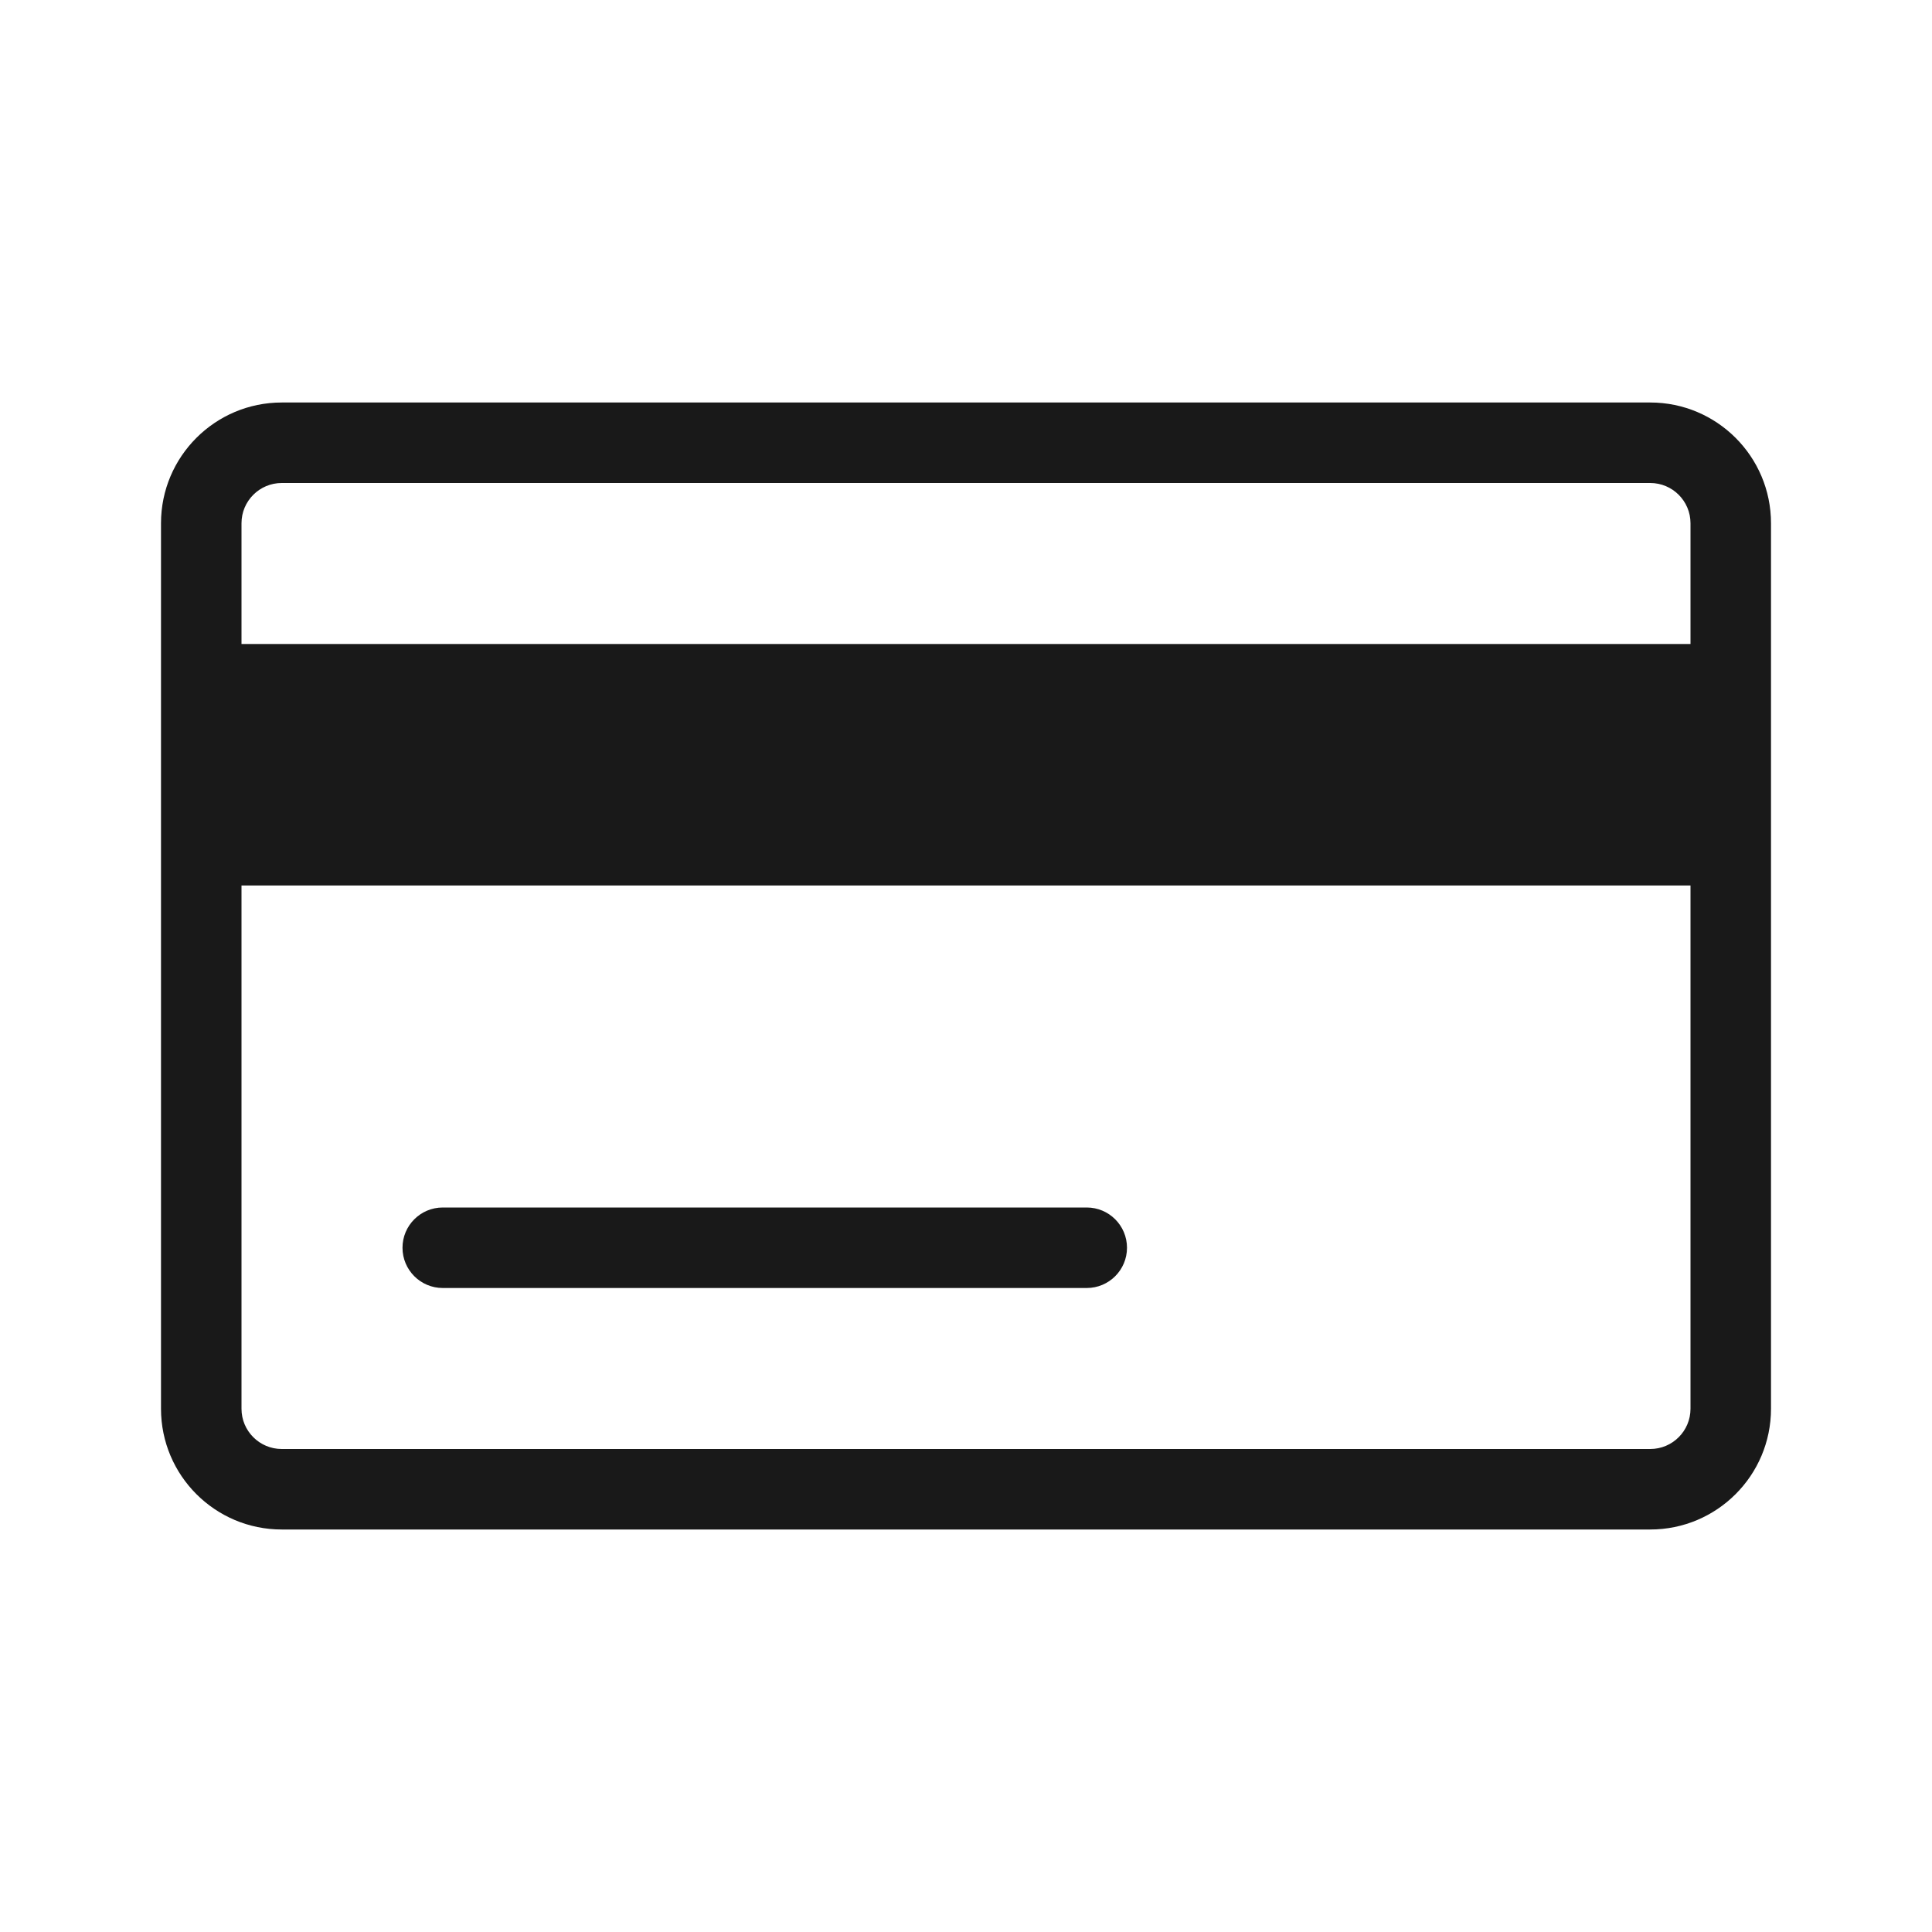 <svg width="24" height="24" viewBox="0 0 24 24" fill="none" xmlns="http://www.w3.org/2000/svg">
<g opacity="0.9">
<path d="M5.5 15C5.224 15 5 15.224 5 15.5C5 15.776 5.224 16 5.5 16H13.5C13.776 16 14 15.776 14 15.5C14 15.224 13.776 15 13.5 15H5.5Z" fill="black"/>
<path fill-rule="evenodd" clip-rule="evenodd" d="M2 6.5C2 5.672 2.672 5 3.5 5H20.5C21.328 5 22 5.672 22 6.5V17.5C22 18.328 21.328 19 20.5 19H3.5C2.672 19 2 18.328 2 17.5V6.5ZM21 6.5V8H3V6.5C3 6.224 3.224 6 3.5 6H20.5C20.776 6 21 6.224 21 6.5ZM3 17.5V11H21V17.5C21 17.776 20.776 18 20.5 18H3.5C3.224 18 3 17.776 3 17.5Z" fill="black"/>
</g>
</svg>

